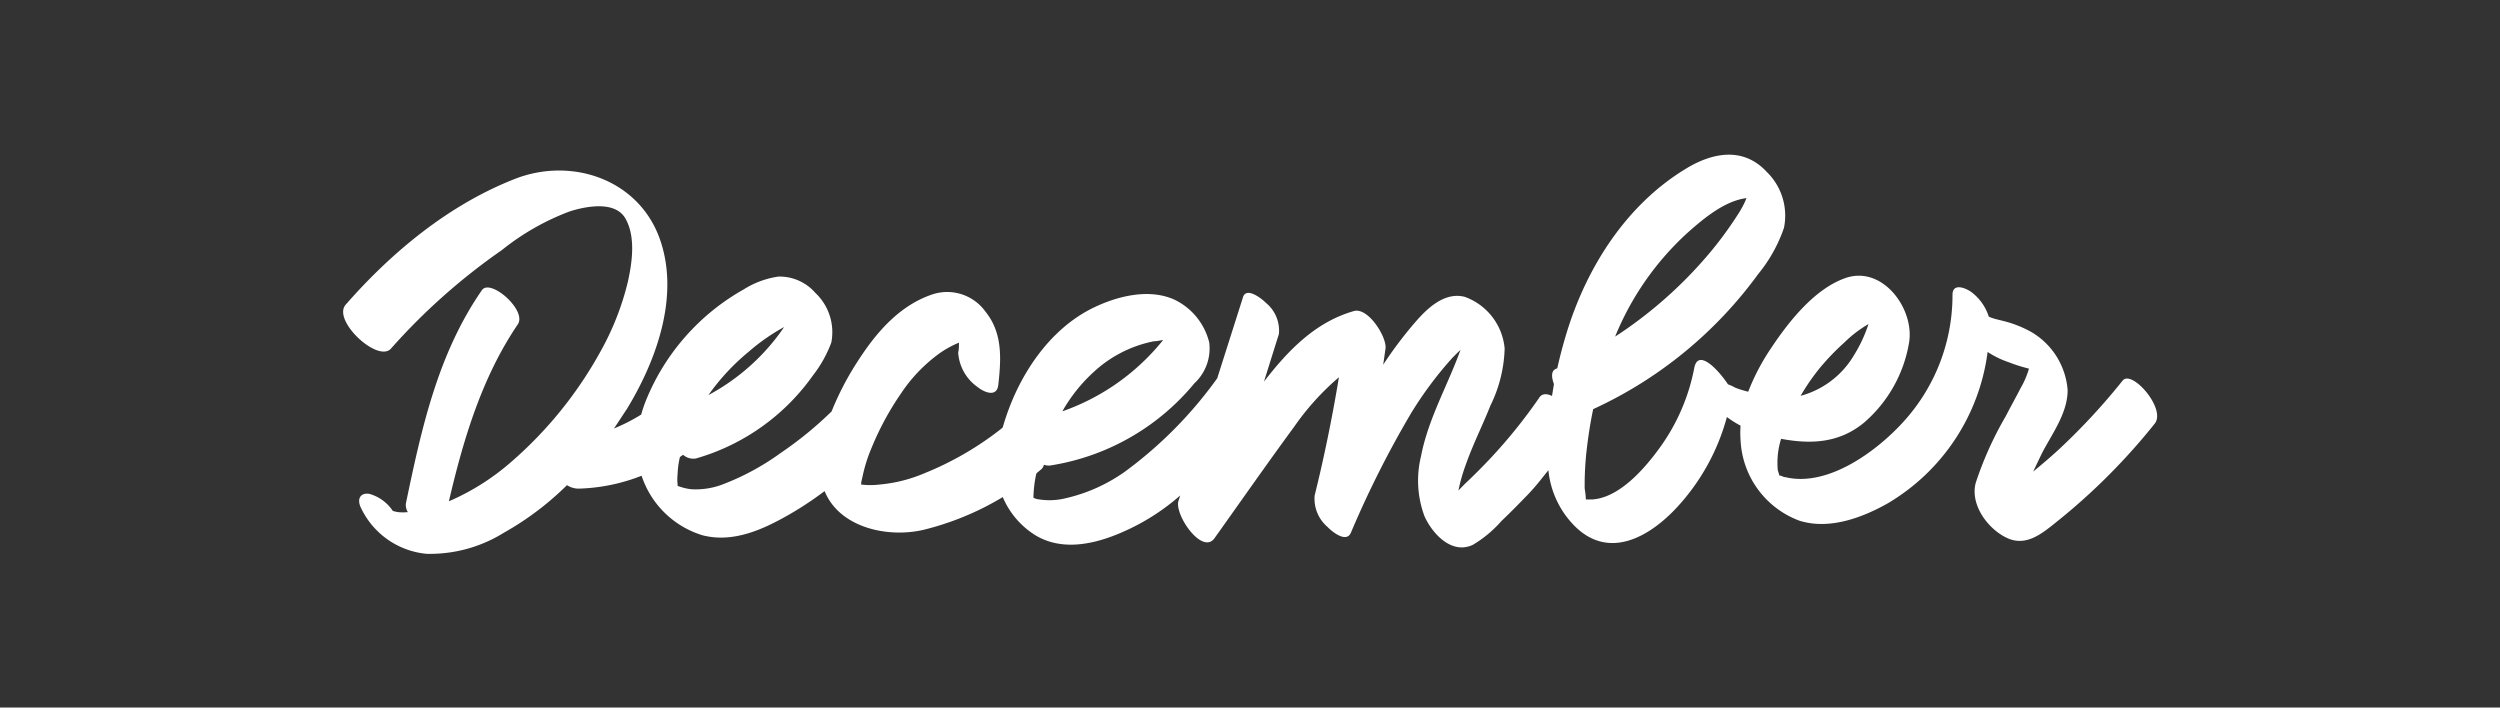 <svg id="Layer_1" data-name="Layer 1" xmlns="http://www.w3.org/2000/svg" viewBox="0 0 193.7 54.82"><rect x="0" y="0" width="193.7" height="54.82" fill="#333333" stroke="none"/><defs><style>.cls-1{fill:#fff;}</style></defs><path class="cls-1" d="M164.46,29.49a49.6,49.6,0,0,1-4.82,5.22c-.68.64-1.4,1.24-2.11,1.83.22-.46.44-.93.67-1.4.78-1.52,2-3.12,2-4.91a5.71,5.71,0,0,0-2.82-4.51,8.75,8.75,0,0,0-2.16-.85c-.3-.08-.62-.14-.92-.25a1.89,1.89,0,0,1-.21-.09,3.85,3.85,0,0,0-1.32-1.88c-.44-.33-1.49-.77-1.49.19a14.55,14.55,0,0,1-3.74,9.77c-2.06,2.3-5.89,5.16-9.21,4.36-.14,0-.28-.1-.42-.13l-.06,0c0-.14-.11-.36-.11-.44A6.2,6.2,0,0,1,138,34c2.3.43,4.48.34,6.41-1.24a10.45,10.45,0,0,0,3.5-6.19c.46-2.65-2.09-6.09-5-5-2.34.85-4.32,3.35-5.65,5.35a17,17,0,0,0-1.81,3.43,8.44,8.44,0,0,1-1-.31,3.38,3.38,0,0,0-.51-.24.33.33,0,0,1-.13-.07A1.76,1.76,0,0,1,134,30a1.69,1.69,0,0,0-.2-.34h0c-.61-.91-2.23-2.73-2.53-1.14a15.46,15.46,0,0,1-2.68,6.18c-1.15,1.59-3.12,3.88-5.25,4,0,0-.29,0-.47,0,0-.35-.09-.83-.09-.87a24.12,24.12,0,0,1,.18-3.18c.12-1,.28-2,.48-2.95a32.66,32.66,0,0,0,12.78-10.46,11.53,11.53,0,0,0,2-3.58,4.73,4.73,0,0,0-1.34-4.35c-1.86-2-4.31-1.47-6.4-.15C126,15.93,123,20.63,121.44,25.6c-.31,1-.56,1.94-.78,2.93l-.13.06c-.35.16-.33.63-.13,1.17l-.15.92c-.41-.2-.79-.2-1,.15a40.41,40.41,0,0,1-3.77,4.68c-.65.69-1.32,1.36-2,2L113,38a13.7,13.7,0,0,1,.57-2c.55-1.56,1.28-3,1.91-4.58A10.67,10.67,0,0,0,116.58,27a4.7,4.7,0,0,0-3.09-4c-1.52-.39-2.82.81-3.73,1.84a30.71,30.71,0,0,0-2.59,3.42l.18-1.26c.11-.89-1.35-3.21-2.45-2.9-3,.86-5.11,3.06-7,5.51l0,.06c.4-1.27.79-2.53,1.19-3.79a2.78,2.78,0,0,0-1-2.41c-.27-.28-1.51-1.29-1.78-.45l-2,6.29a32.26,32.26,0,0,1-7.2,7.27,12.93,12.93,0,0,1-4.8,2.08,5.24,5.24,0,0,1-2,0l-.23-.08a1.36,1.36,0,0,1,0-.29,9,9,0,0,1,.46-2.47,1.17,1.17,0,0,0,.81.25A18.09,18.09,0,0,0,92.54,29.7a3.68,3.68,0,0,0,1.15-3.17A5,5,0,0,0,91,23.22c-2-.91-4.49-.26-6.34.65-4.05,2-6.61,6.68-7.37,11a6.43,6.43,0,0,0,2.93,6.6c1.83,1.11,4,.8,5.9.1a17.15,17.15,0,0,0,5.32-3.18l-.13.41c-.34,1.07,1.84,4.23,2.79,2.9,2.06-2.89,4.09-5.8,6.19-8.66a20.1,20.1,0,0,1,3.45-3.81c-.51,3.08-1.13,6.13-1.88,9.16a2.87,2.87,0,0,0,1,2.44c.33.35,1.44,1.26,1.8.46A77.92,77.92,0,0,1,109.34,32a28.85,28.85,0,0,1,3.15-4.23c.21-.22.44-.45.67-.66-1,2.77-2.5,5.33-3.06,8.24a7.93,7.93,0,0,0,.27,4.65c.63,1.39,2.14,3,3.77,2.2a9.21,9.21,0,0,0,2.2-1.84c.69-.65,1.35-1.33,2-2s1.1-1.27,1.63-1.93a7.11,7.11,0,0,0,2.12,4.41c2.65,2.54,5.75.72,7.84-1.53a16.69,16.69,0,0,0,3.87-7,7.61,7.61,0,0,0,1.06.67,7.16,7.16,0,0,0,0,1.13,7,7,0,0,0,4.55,6.23c2.29.73,4.85-.21,6.85-1.34A16,16,0,0,0,154,27.27a7.15,7.15,0,0,0,1.62.79,12.17,12.17,0,0,0,1.58.5,2.4,2.4,0,0,1-.12.38,6.31,6.31,0,0,1-.5,1.09c-.38.74-.79,1.47-1.17,2.21a26.94,26.94,0,0,0-2.33,5.17c-.45,1.69.93,3.57,2.42,4.27s2.73-.35,3.85-1.25a48.41,48.41,0,0,0,7.6-7.61C167.86,31.68,165.17,28.6,164.46,29.49Zm-79.74-.65a9.59,9.59,0,0,1,4.69-2.4c.24,0,.47-.07.71-.09l-.38.45a17.36,17.36,0,0,1-7.43,5.07A12.38,12.38,0,0,1,84.72,28.84ZM130.79,18c1.2-1.06,2.83-2.44,4.53-2.65a7.06,7.06,0,0,1-.62,1.19,29,29,0,0,1-2.12,2.92,33.28,33.28,0,0,1-7.44,6.62A22.19,22.19,0,0,1,130.79,18ZM141,28.51a19.08,19.08,0,0,1,1.93-2,9.1,9.1,0,0,1,1.84-1.4,11.07,11.07,0,0,1-1.14,2.44,6.88,6.88,0,0,1-4.12,3.12A17,17,0,0,1,141,28.51Z"/><path class="cls-1" d="M133.82,29.7c-.07-.12-.09-.11-.06-.07h0Z"/><path class="cls-1" d="M80.14,34.05c-.33-.43-1.46-1.73-2.14-1.17a24.43,24.43,0,0,1-6.43,3.81,11.4,11.4,0,0,1-3.4.85,5.85,5.85,0,0,1-1.45,0c0-.21.07-.42.11-.62a12,12,0,0,1,.72-2.27A22.24,22.24,0,0,1,69.8,30.5a12.1,12.1,0,0,1,2.76-2.95,7.56,7.56,0,0,1,1.74-1c0,.26,0,.51-.06.77A3.55,3.55,0,0,0,75.76,30c.54.43,1.49.79,1.59-.19.22-2,.35-4-1-5.67a3.65,3.65,0,0,0-4.08-1.34c-2.6.86-4.41,3-5.84,5.23a22.6,22.6,0,0,0-2,3.85,28.67,28.67,0,0,1-3.92,3.2,19.46,19.46,0,0,1-4.62,2.49,5.91,5.91,0,0,1-2.28.34,3.81,3.81,0,0,1-.89-.19l-.22-.07,0-.14a3.21,3.21,0,0,1,0-.76,6.75,6.75,0,0,1,.18-1.34c.08-.05.16-.12.25-.17a1.19,1.19,0,0,0,1,.28A16.77,16.77,0,0,0,63,29.07a9.53,9.53,0,0,0,1.41-2.53,4.18,4.18,0,0,0-1.24-3.85,3.67,3.67,0,0,0-2.87-1.26,6.92,6.92,0,0,0-2.69,1A17.35,17.35,0,0,0,50.06,31a10.53,10.53,0,0,0-.38,1.12,14,14,0,0,1-2.11,1.08c.34-.5.66-1,1-1.51,2.31-3.79,4.12-8.81,2.54-13.21-1.66-4.6-6.81-6.31-11.16-4.64-5.14,2-9.58,5.67-13.16,9.76C25.7,24.81,29.3,28.16,30.3,27a48.22,48.22,0,0,1,8.58-7.62,19.09,19.09,0,0,1,5.26-3c1.26-.4,3.54-.85,4.33.57s.51,3.37.18,4.87a21.19,21.19,0,0,1-2.1,5.37,31.3,31.3,0,0,1-7,8.65,18.4,18.4,0,0,1-4.77,3c1.12-4.8,2.56-9.62,5.34-13.71.73-1.09-2.13-3.58-2.78-2.65C33.91,27.43,32.65,33.25,31.45,39a1.05,1.05,0,0,0,.15.68,3.84,3.84,0,0,1-.76,0,2.3,2.3,0,0,1-.41-.1,3.24,3.24,0,0,0-1.79-1.31c-.65-.12-1,.31-.71,1a6.27,6.27,0,0,0,5.12,3.64,10.85,10.85,0,0,0,6-1.64,22.91,22.91,0,0,0,4.88-3.68,1.68,1.68,0,0,0,.86.27,14.33,14.33,0,0,0,4.92-1,7.18,7.18,0,0,0,4.71,4.61c2.37.62,4.7-.44,6.72-1.6a26.7,26.7,0,0,0,2.75-1.82c1.14,2.81,4.84,3.66,7.67,3a22.11,22.11,0,0,0,9.08-4.66C81.32,35.88,80.52,34.54,80.14,34.05ZM58,27.26a15.61,15.61,0,0,1,2.75-1.92q-.3.45-.63.87a16.59,16.59,0,0,1-5.23,4.4A17.07,17.07,0,0,1,58,27.26Z"/></svg>
